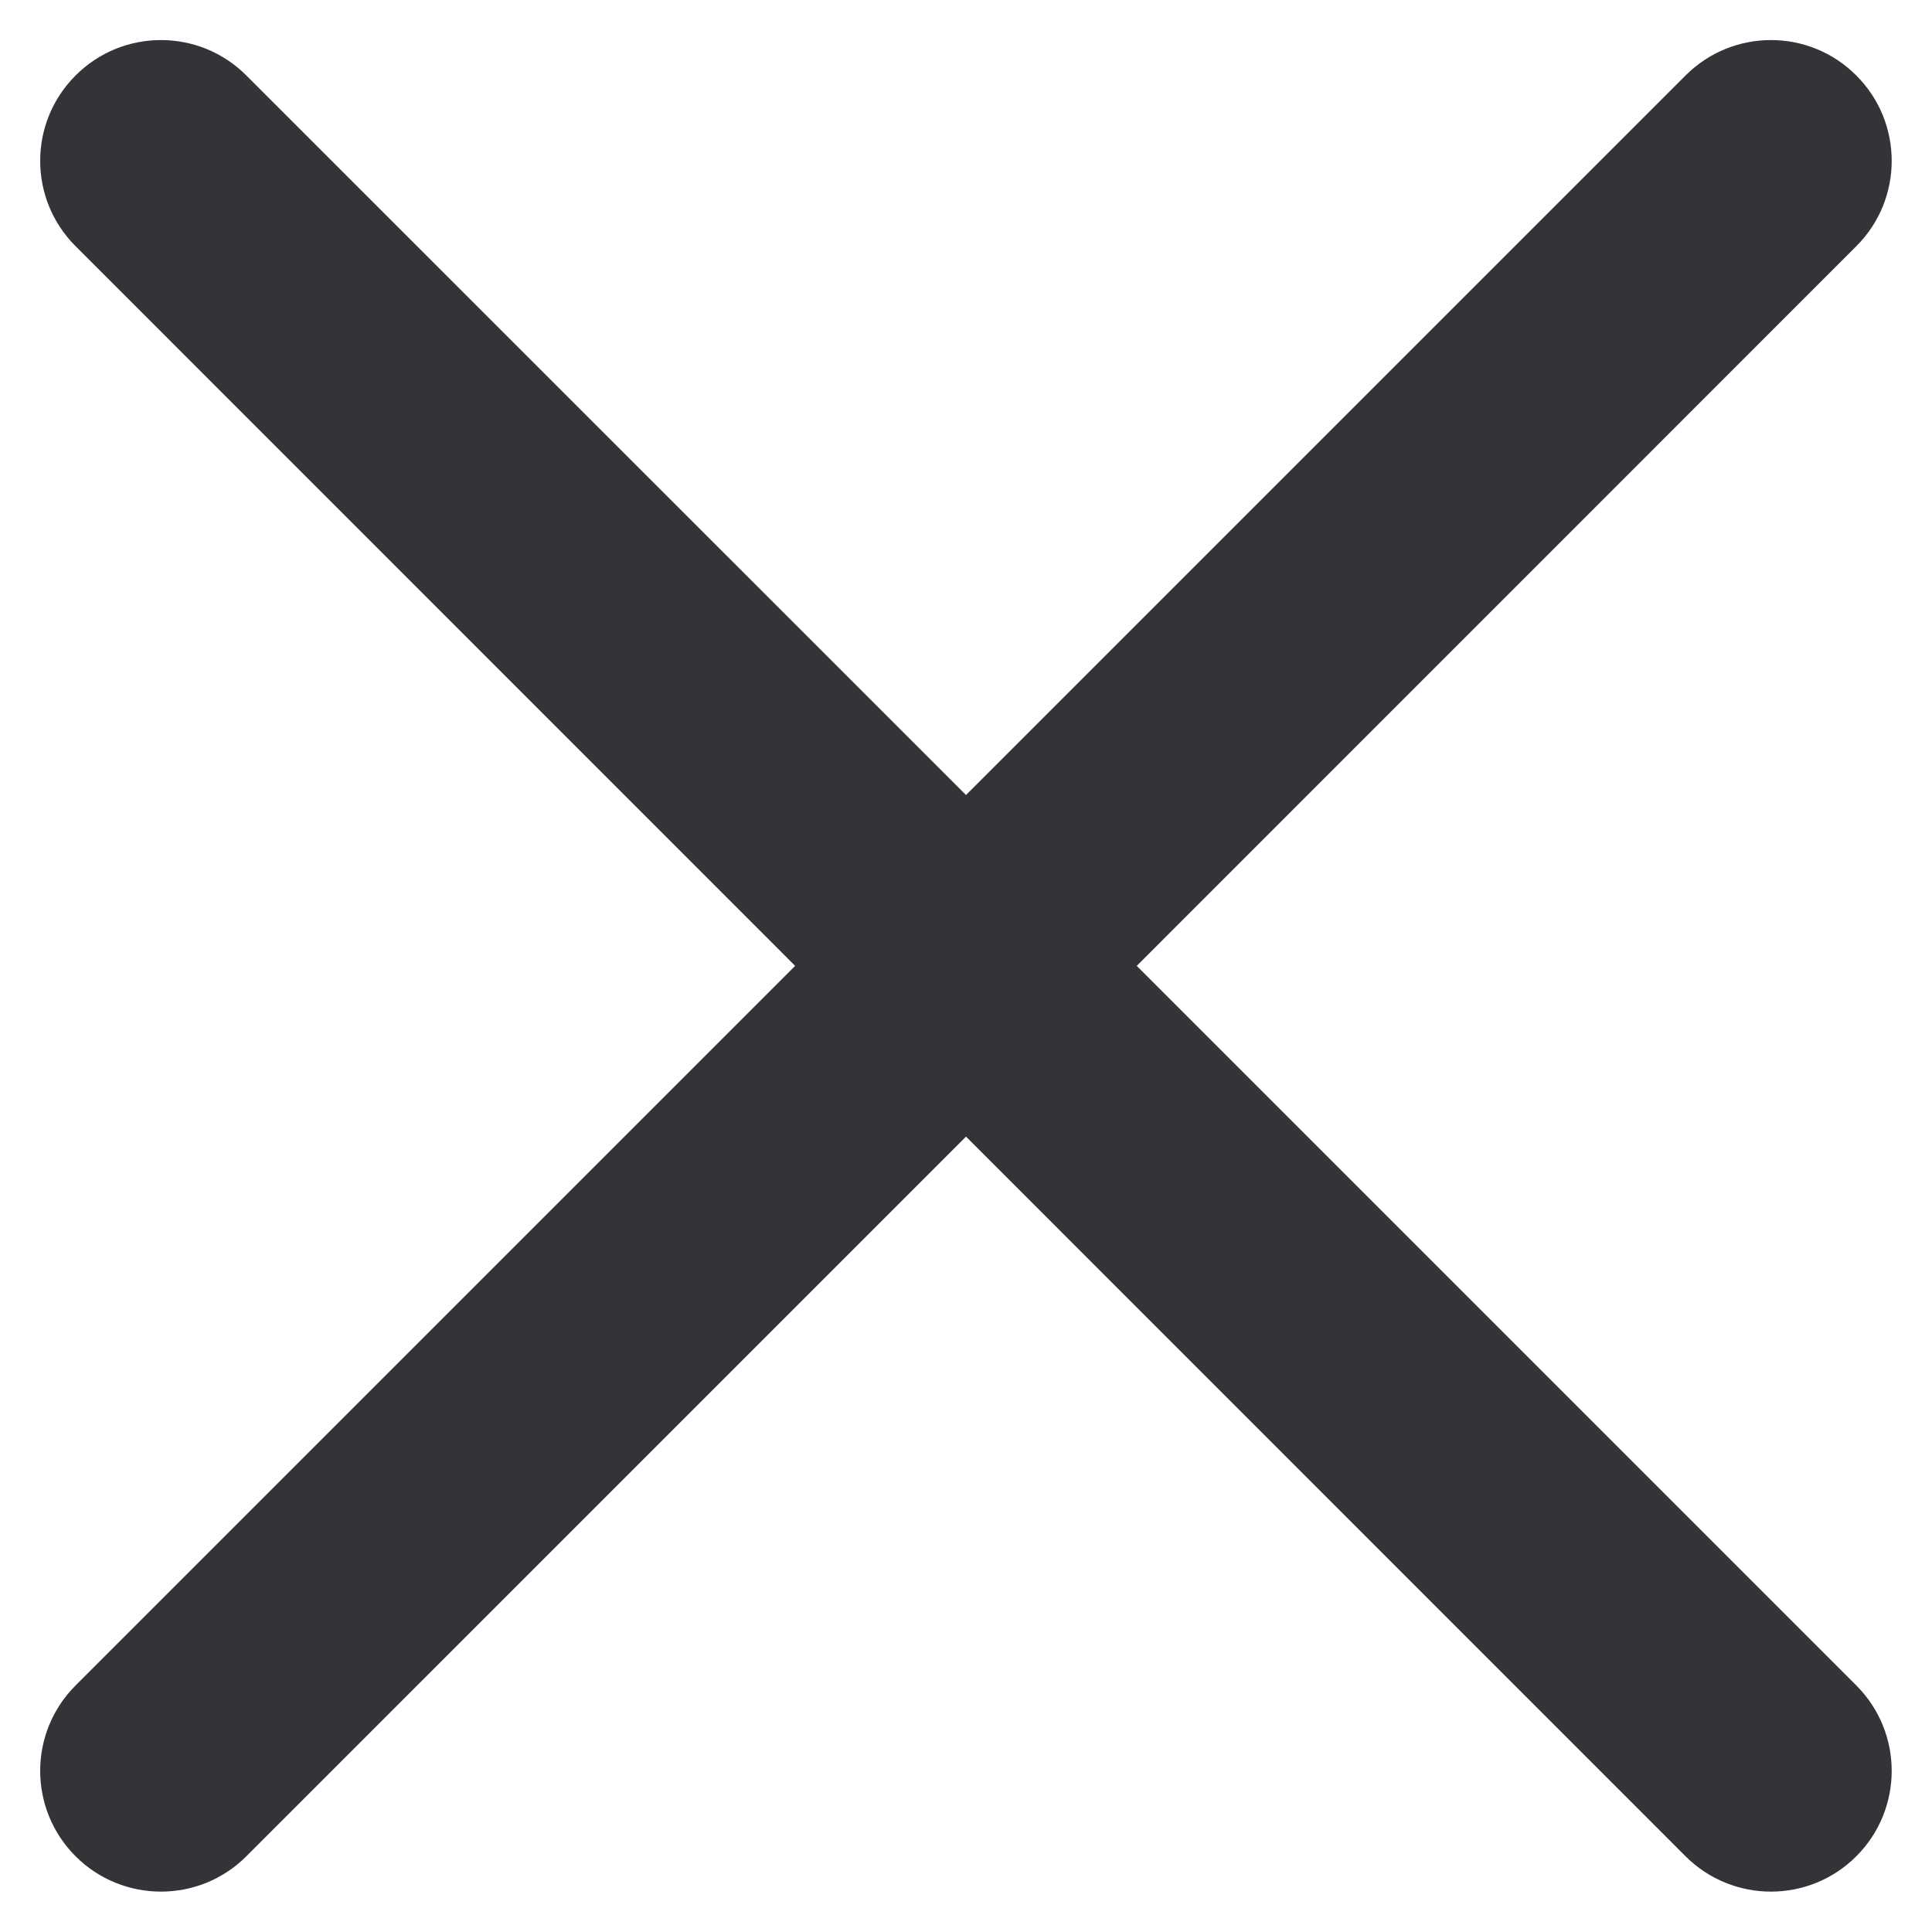 <svg width="16" height="16" viewBox="0 0 16 16" fill="none" xmlns="http://www.w3.org/2000/svg">
<path fill-rule="evenodd" clip-rule="evenodd" d="M0.626 13.958C0.235 14.349 0.235 14.982 0.626 15.373C1.016 15.763 1.65 15.763 2.04 15.373L8 9.413L13.959 15.373C14.35 15.763 14.983 15.763 15.373 15.373C15.764 14.982 15.764 14.349 15.373 13.958L9.414 7.999L15.373 2.039C15.764 1.649 15.764 1.015 15.373 0.625C14.983 0.234 14.35 0.234 13.959 0.625L8 6.584L2.04 0.625C1.65 0.234 1.016 0.234 0.626 0.625C0.235 1.015 0.235 1.649 0.626 2.039L6.585 7.999L0.626 13.958Z" fill="#343337"/>
</svg>
